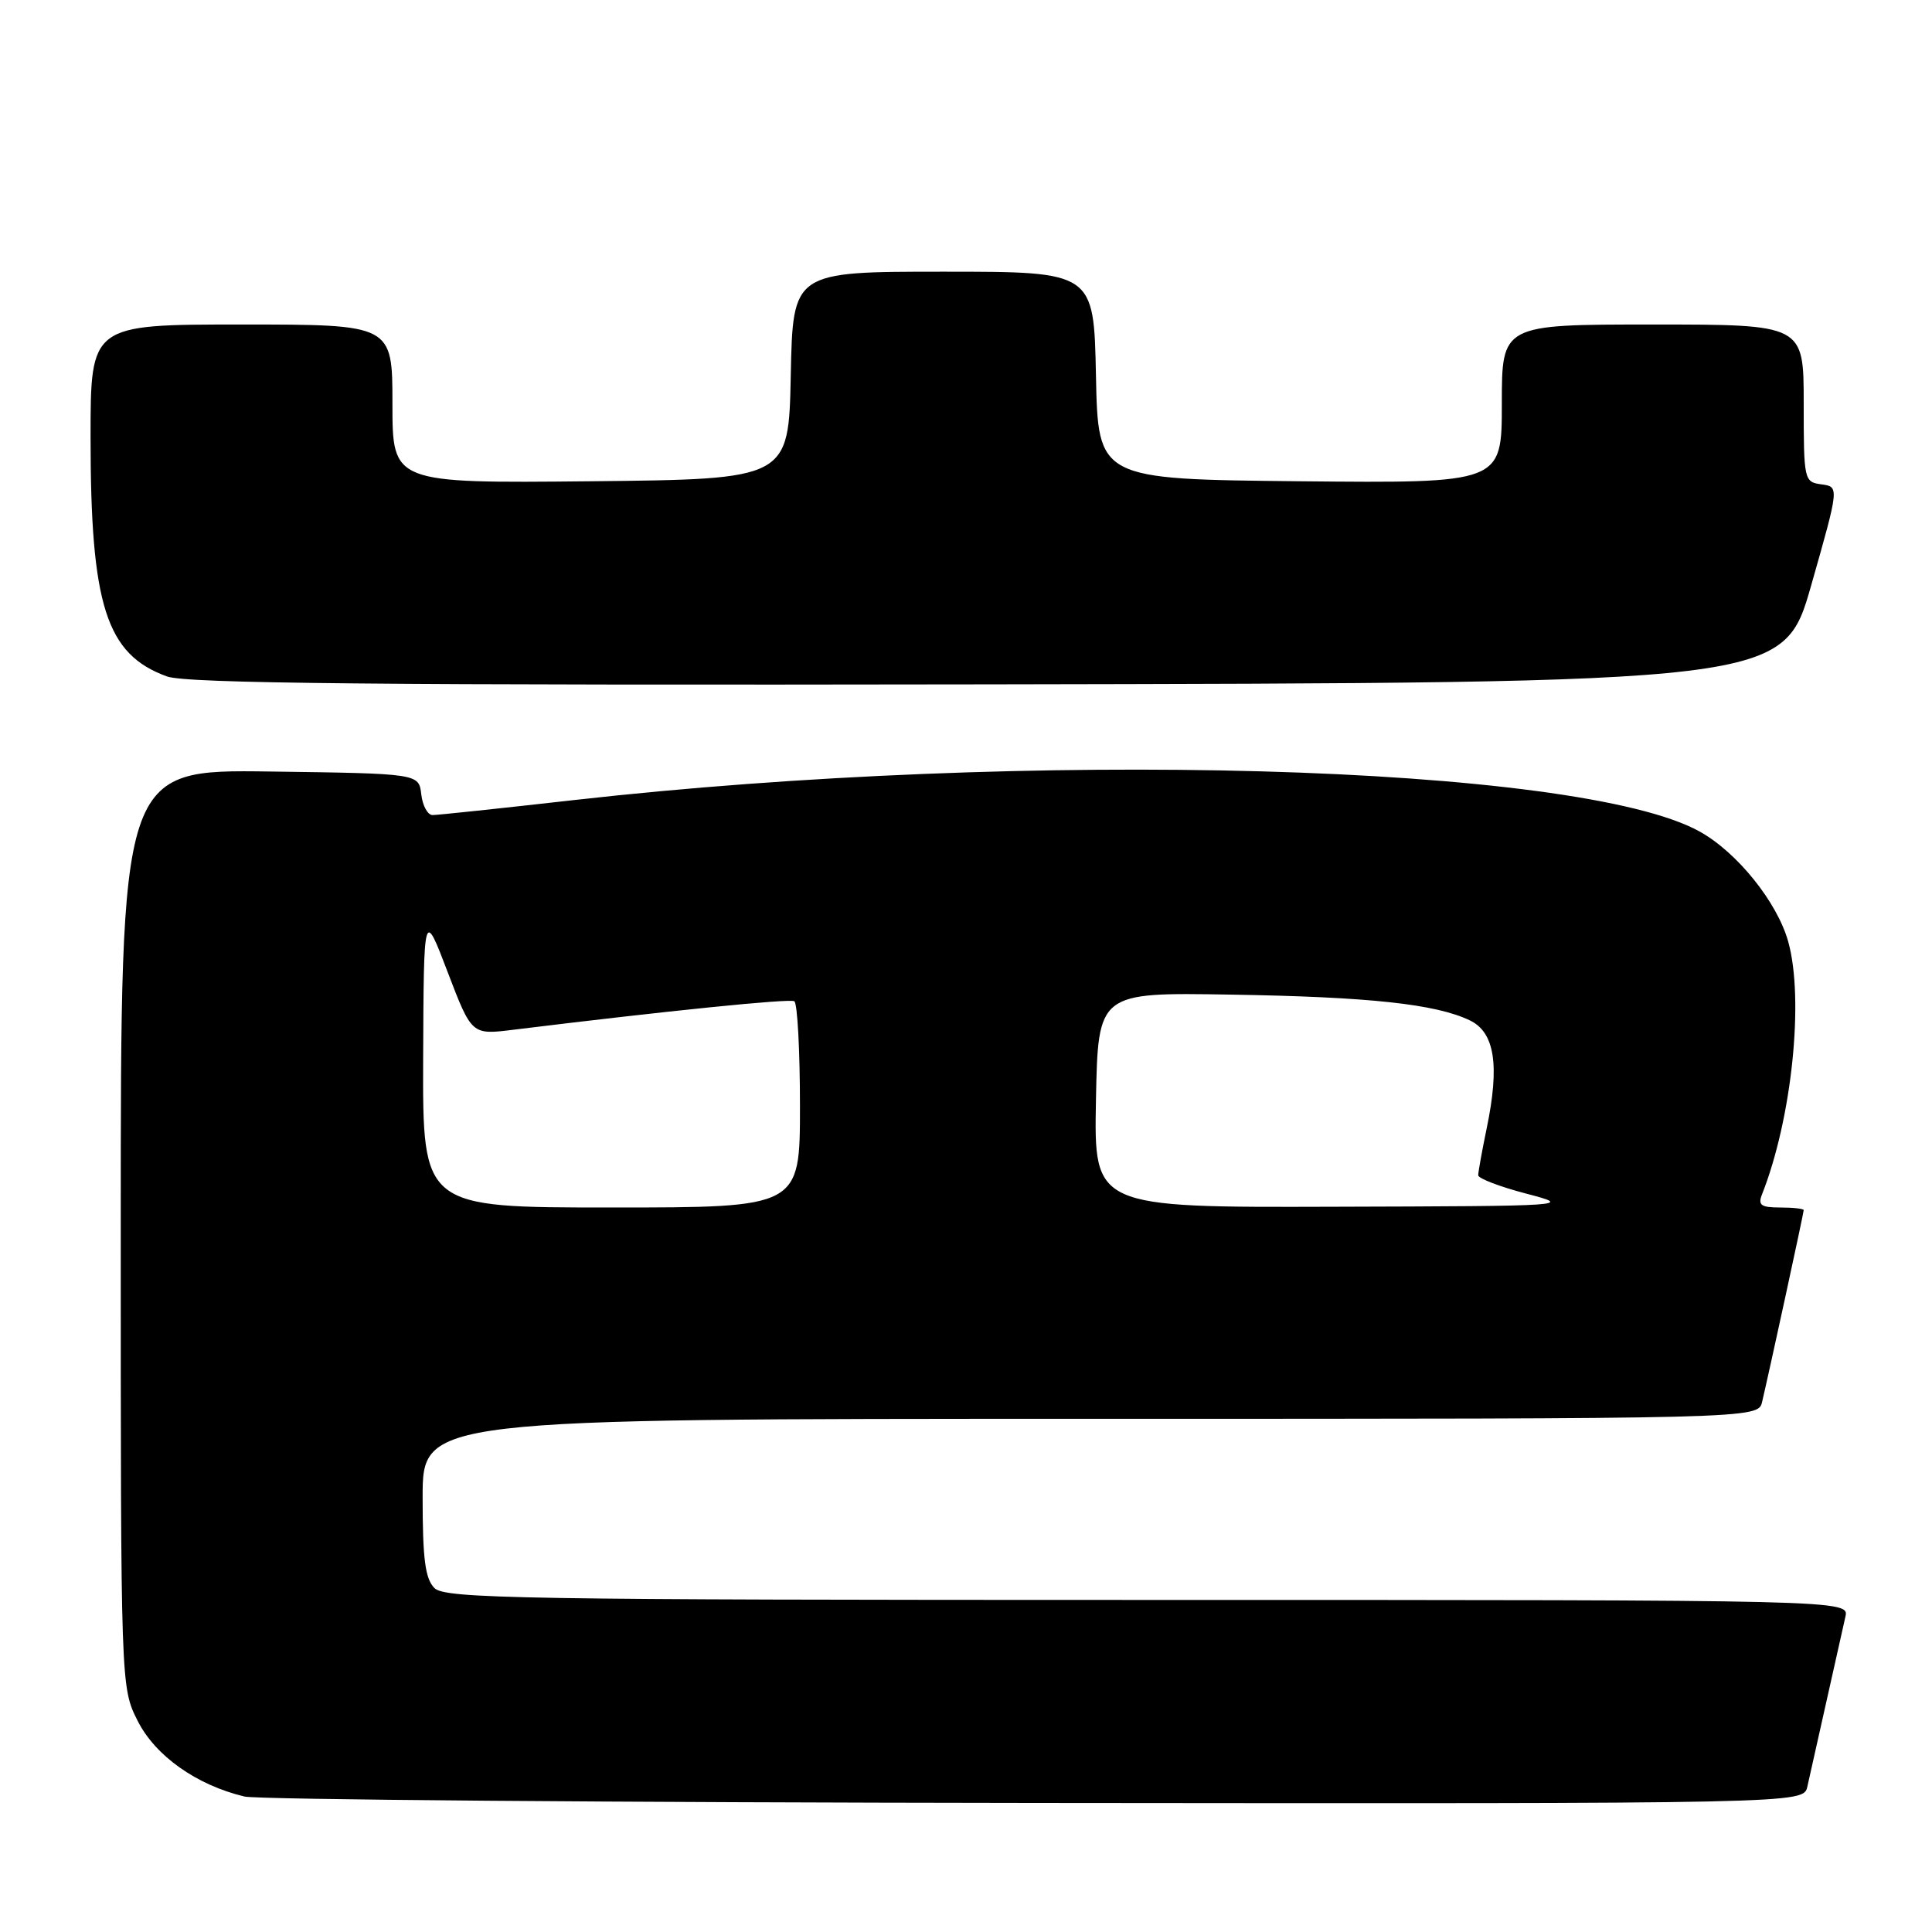 <?xml version="1.0" encoding="UTF-8" standalone="no"?>
<!DOCTYPE svg PUBLIC "-//W3C//DTD SVG 1.1//EN" "http://www.w3.org/Graphics/SVG/1.1/DTD/svg11.dtd" >
<svg xmlns="http://www.w3.org/2000/svg" xmlns:xlink="http://www.w3.org/1999/xlink" version="1.1" viewBox="0 0 256 256">
 <g >
 <path fill="currentColor"
d=" M 239.48 236.75 C 239.76 235.51 240.90 230.45 242.00 225.50 C 243.10 220.55 244.24 215.49 244.52 214.25 C 245.04 212.00 245.04 212.00 152.09 212.00 C 68.93 212.00 58.98 211.83 57.57 210.43 C 56.34 209.20 56.00 206.58 56.00 198.43 C 56.00 188.00 56.00 188.00 144.48 188.00 C 232.96 188.00 232.96 188.00 233.49 185.75 C 234.45 181.69 239.00 160.71 239.00 160.35 C 239.00 160.16 237.60 160.00 235.89 160.00 C 233.34 160.00 232.91 159.69 233.48 158.25 C 237.43 148.25 239.08 132.42 236.95 124.78 C 235.50 119.55 230.17 112.92 225.19 110.17 C 209.09 101.26 136.09 99.23 76.00 106.02 C 66.38 107.11 57.97 108.00 57.32 108.00 C 56.67 108.00 55.99 106.76 55.82 105.25 C 55.50 102.50 55.50 102.50 35.75 102.23 C 16.00 101.96 16.00 101.96 16.00 162.77 C 16.00 223.58 16.00 223.58 18.25 228.04 C 20.59 232.67 26.05 236.54 32.40 238.05 C 34.10 238.46 81.28 238.84 137.23 238.90 C 238.96 239.00 238.96 239.00 239.48 236.75 Z  M 240.01 77.50 C 243.71 64.50 243.71 64.50 241.35 64.18 C 239.05 63.87 239.00 63.63 239.00 53.43 C 239.00 43.00 239.00 43.00 219.00 43.00 C 199.00 43.00 199.00 43.00 199.00 53.52 C 199.00 64.03 199.00 64.03 172.25 63.77 C 145.50 63.50 145.50 63.50 145.22 49.75 C 144.94 36.00 144.94 36.00 125.00 36.00 C 105.06 36.00 105.06 36.00 104.78 49.75 C 104.50 63.50 104.50 63.50 78.25 63.77 C 52.00 64.03 52.00 64.03 52.00 53.52 C 52.00 43.00 52.00 43.00 32.00 43.00 C 12.00 43.00 12.00 43.00 12.00 57.95 C 12.00 80.24 14.07 86.71 22.12 89.63 C 24.72 90.57 49.89 90.81 130.91 90.68 C 236.31 90.50 236.31 90.50 240.01 77.50 Z  M 56.07 140.25 C 56.15 120.50 56.15 120.50 59.32 128.81 C 62.50 137.13 62.50 137.13 68.00 136.45 C 88.56 133.92 104.61 132.30 105.25 132.67 C 105.66 132.92 106.00 139.17 106.00 146.56 C 106.00 160.00 106.00 160.00 81.00 160.00 C 56.00 160.00 56.00 160.00 56.07 140.25 Z  M 145.22 145.75 C 145.50 131.50 145.50 131.50 163.00 131.79 C 181.45 132.09 190.21 133.03 194.75 135.20 C 198.06 136.78 198.74 141.12 196.99 149.53 C 196.37 152.52 195.87 155.31 195.87 155.73 C 195.88 156.15 198.72 157.24 202.19 158.15 C 208.45 159.79 208.27 159.81 176.72 159.90 C 144.95 160.00 144.95 160.00 145.22 145.75 Z "/>
</g>
</svg>